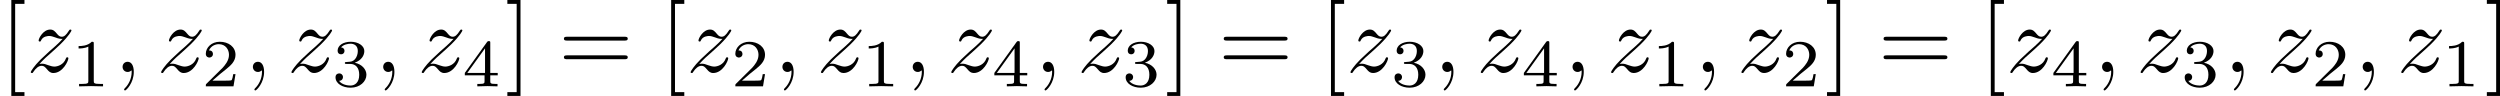 <?xml version='1.0' encoding='UTF-8'?>
<!-- This file was generated by dvisvgm 2.14 -->
<svg version='1.1' xmlns='http://www.w3.org/2000/svg' xmlns:xlink='http://www.w3.org/1999/xlink' width='363.412pt' height='13.948pt' viewBox='58.064 129.016 363.412 13.948'>
<defs>
<path id='g22-49' d='M2.336-4.435C2.336-4.624 2.322-4.631 2.127-4.631C1.681-4.191 1.046-4.184 .76-4.184V-3.933C.928-3.933 1.388-3.933 1.771-4.129V-.572C1.771-.342 1.771-.251 1.074-.251H.809V0C.934-.007 1.792-.028 2.05-.028C2.267-.028 3.145-.007 3.299 0V-.251H3.034C2.336-.251 2.336-.342 2.336-.572V-4.435Z'/>
<path id='g22-50' d='M3.522-1.269H3.285C3.264-1.116 3.194-.704 3.103-.635C3.048-.593 2.511-.593 2.413-.593H1.13C1.862-1.241 2.106-1.437 2.525-1.764C3.041-2.176 3.522-2.608 3.522-3.271C3.522-4.115 2.783-4.631 1.89-4.631C1.025-4.631 .439-4.024 .439-3.382C.439-3.027 .739-2.992 .809-2.992C.976-2.992 1.179-3.11 1.179-3.361C1.179-3.487 1.13-3.731 .767-3.731C.983-4.226 1.458-4.38 1.785-4.38C2.483-4.38 2.845-3.836 2.845-3.271C2.845-2.664 2.413-2.183 2.19-1.932L.509-.272C.439-.209 .439-.195 .439 0H3.313L3.522-1.269Z'/>
<path id='g22-51' d='M1.904-2.329C2.448-2.329 2.838-1.953 2.838-1.206C2.838-.342 2.336-.084 1.932-.084C1.653-.084 1.039-.16 .746-.572C1.074-.586 1.151-.816 1.151-.962C1.151-1.186 .983-1.346 .767-1.346C.572-1.346 .377-1.227 .377-.941C.377-.286 1.102 .139 1.946 .139C2.915 .139 3.585-.509 3.585-1.206C3.585-1.75 3.138-2.294 2.371-2.455C3.103-2.72 3.368-3.243 3.368-3.668C3.368-4.219 2.734-4.631 1.96-4.631S.593-4.254 .593-3.696C.593-3.459 .746-3.327 .955-3.327C1.172-3.327 1.311-3.487 1.311-3.682C1.311-3.884 1.172-4.031 .955-4.045C1.2-4.352 1.681-4.428 1.939-4.428C2.253-4.428 2.692-4.275 2.692-3.668C2.692-3.375 2.594-3.055 2.413-2.838C2.183-2.573 1.988-2.559 1.639-2.538C1.465-2.525 1.451-2.525 1.416-2.518C1.402-2.518 1.346-2.504 1.346-2.427C1.346-2.329 1.409-2.329 1.527-2.329H1.904Z'/>
<path id='g22-52' d='M3.689-1.144V-1.395H2.915V-4.505C2.915-4.652 2.915-4.7 2.762-4.7C2.678-4.7 2.65-4.7 2.58-4.603L.272-1.395V-1.144H2.322V-.572C2.322-.335 2.322-.251 1.757-.251H1.569V0C1.918-.014 2.364-.028 2.615-.028C2.873-.028 3.32-.014 3.668 0V-.251H3.48C2.915-.251 2.915-.335 2.915-.572V-1.144H3.689ZM2.371-3.947V-1.395H.53L2.371-3.947Z'/>
<path id='g18-59' d='M2.022-.01C2.022-.667 1.773-1.056 1.385-1.056C1.056-1.056 .857-.807 .857-.528C.857-.259 1.056 0 1.385 0C1.504 0 1.634-.04 1.733-.13C1.763-.149 1.773-.159 1.783-.159S1.803-.149 1.803-.01C1.803 .727 1.455 1.325 1.126 1.654C1.016 1.763 1.016 1.783 1.016 1.813C1.016 1.883 1.066 1.923 1.116 1.923C1.225 1.923 2.022 1.156 2.022-.01Z'/>
<path id='g18-122' d='M1.325-.827C1.863-1.405 2.152-1.654 2.511-1.963C2.511-1.973 3.128-2.501 3.487-2.859C4.433-3.786 4.653-4.264 4.653-4.304C4.653-4.403 4.563-4.403 4.543-4.403C4.473-4.403 4.443-4.384 4.394-4.294C4.095-3.816 3.885-3.656 3.646-3.656S3.288-3.806 3.138-3.975C2.949-4.204 2.78-4.403 2.451-4.403C1.704-4.403 1.245-3.477 1.245-3.268C1.245-3.218 1.275-3.158 1.365-3.158S1.474-3.208 1.494-3.268C1.684-3.726 2.262-3.736 2.341-3.736C2.55-3.736 2.74-3.666 2.969-3.587C3.367-3.437 3.477-3.437 3.736-3.437C3.377-3.009 2.54-2.291 2.351-2.132L1.455-1.295C.777-.628 .428-.06 .428 .01C.428 .11 .528 .11 .548 .11C.628 .11 .648 .09 .707-.02C.936-.369 1.235-.638 1.554-.638C1.783-.638 1.883-.548 2.132-.259C2.301-.05 2.481 .11 2.77 .11C3.756 .11 4.334-1.156 4.334-1.425C4.334-1.474 4.294-1.524 4.214-1.524C4.125-1.524 4.105-1.465 4.075-1.395C3.846-.747 3.208-.558 2.879-.558C2.68-.558 2.501-.618 2.291-.687C1.953-.817 1.803-.857 1.594-.857C1.574-.857 1.415-.857 1.325-.827Z'/>
<path id='g21-61' d='M6.844-3.258C6.994-3.258 7.183-3.258 7.183-3.457S6.994-3.656 6.854-3.656H.887C.747-3.656 .558-3.656 .558-3.457S.747-3.258 .897-3.258H6.844ZM6.854-1.325C6.994-1.325 7.183-1.325 7.183-1.524S6.994-1.724 6.844-1.724H.897C.747-1.724 .558-1.724 .558-1.524S.747-1.325 .887-1.325H6.854Z'/>
<path id='g21-91' d='M2.54 2.491V2.092H1.574V-7.073H2.54V-7.472H1.176V2.491H2.54Z'/>
<path id='g21-93' d='M1.584-7.472H.219V-7.073H1.186V2.092H.219V2.491H1.584V-7.472Z'/>
</defs>
<g id='page1' transform='matrix(1.4 0 0 1.4 0 0)'>
<use x='41.474' y='99.626' xlink:href='#g21-91'/>
<use x='44.241' y='99.626' xlink:href='#g18-122'/>
<use x='48.875' y='101.121' xlink:href='#g22-49'/>
<use x='53.344' y='99.626' xlink:href='#g18-59'/>
<use x='57.772' y='99.626' xlink:href='#g18-122'/>
<use x='62.405' y='101.121' xlink:href='#g22-50'/>
<use x='66.874' y='99.626' xlink:href='#g18-59'/>
<use x='71.302' y='99.626' xlink:href='#g18-122'/>
<use x='75.935' y='101.121' xlink:href='#g22-51'/>
<use x='80.405' y='99.626' xlink:href='#g18-59'/>
<use x='84.832' y='99.626' xlink:href='#g18-122'/>
<use x='89.465' y='101.121' xlink:href='#g22-52'/>
<use x='93.935' y='99.626' xlink:href='#g21-93'/>
<use x='99.47' y='99.626' xlink:href='#g21-61'/>
<use x='109.986' y='99.626' xlink:href='#g21-91'/>
<use x='112.753' y='99.626' xlink:href='#g18-122'/>
<use x='117.386' y='101.121' xlink:href='#g22-50'/>
<use x='121.856' y='99.626' xlink:href='#g18-59'/>
<use x='126.283' y='99.626' xlink:href='#g18-122'/>
<use x='130.916' y='101.121' xlink:href='#g22-49'/>
<use x='135.386' y='99.626' xlink:href='#g18-59'/>
<use x='139.814' y='99.626' xlink:href='#g18-122'/>
<use x='144.447' y='101.121' xlink:href='#g22-52'/>
<use x='148.916' y='99.626' xlink:href='#g18-59'/>
<use x='153.344' y='99.626' xlink:href='#g18-122'/>
<use x='157.977' y='101.121' xlink:href='#g22-51'/>
<use x='162.446' y='99.626' xlink:href='#g21-93'/>
<use x='167.981' y='99.626' xlink:href='#g21-61'/>
<use x='178.497' y='99.626' xlink:href='#g21-91'/>
<use x='181.265' y='99.626' xlink:href='#g18-122'/>
<use x='185.898' y='101.121' xlink:href='#g22-51'/>
<use x='190.367' y='99.626' xlink:href='#g18-59'/>
<use x='194.795' y='99.626' xlink:href='#g18-122'/>
<use x='199.428' y='101.121' xlink:href='#g22-52'/>
<use x='203.897' y='99.626' xlink:href='#g18-59'/>
<use x='208.325' y='99.626' xlink:href='#g18-122'/>
<use x='212.958' y='101.121' xlink:href='#g22-49'/>
<use x='217.428' y='99.626' xlink:href='#g18-59'/>
<use x='221.856' y='99.626' xlink:href='#g18-122'/>
<use x='226.489' y='101.121' xlink:href='#g22-50'/>
<use x='230.958' y='99.626' xlink:href='#g21-93'/>
<use x='236.493' y='99.626' xlink:href='#g21-61'/>
<use x='247.009' y='99.626' xlink:href='#g21-91'/>
<use x='249.776' y='99.626' xlink:href='#g18-122'/>
<use x='254.409' y='101.121' xlink:href='#g22-52'/>
<use x='258.879' y='99.626' xlink:href='#g18-59'/>
<use x='263.307' y='99.626' xlink:href='#g18-122'/>
<use x='267.94' y='101.121' xlink:href='#g22-51'/>
<use x='272.409' y='99.626' xlink:href='#g18-59'/>
<use x='276.837' y='99.626' xlink:href='#g18-122'/>
<use x='281.47' y='101.121' xlink:href='#g22-50'/>
<use x='285.939' y='99.626' xlink:href='#g18-59'/>
<use x='290.367' y='99.626' xlink:href='#g18-122'/>
<use x='295' y='101.121' xlink:href='#g22-49'/>
<use x='299.47' y='99.626' xlink:href='#g21-93'/>
</g>
</svg>